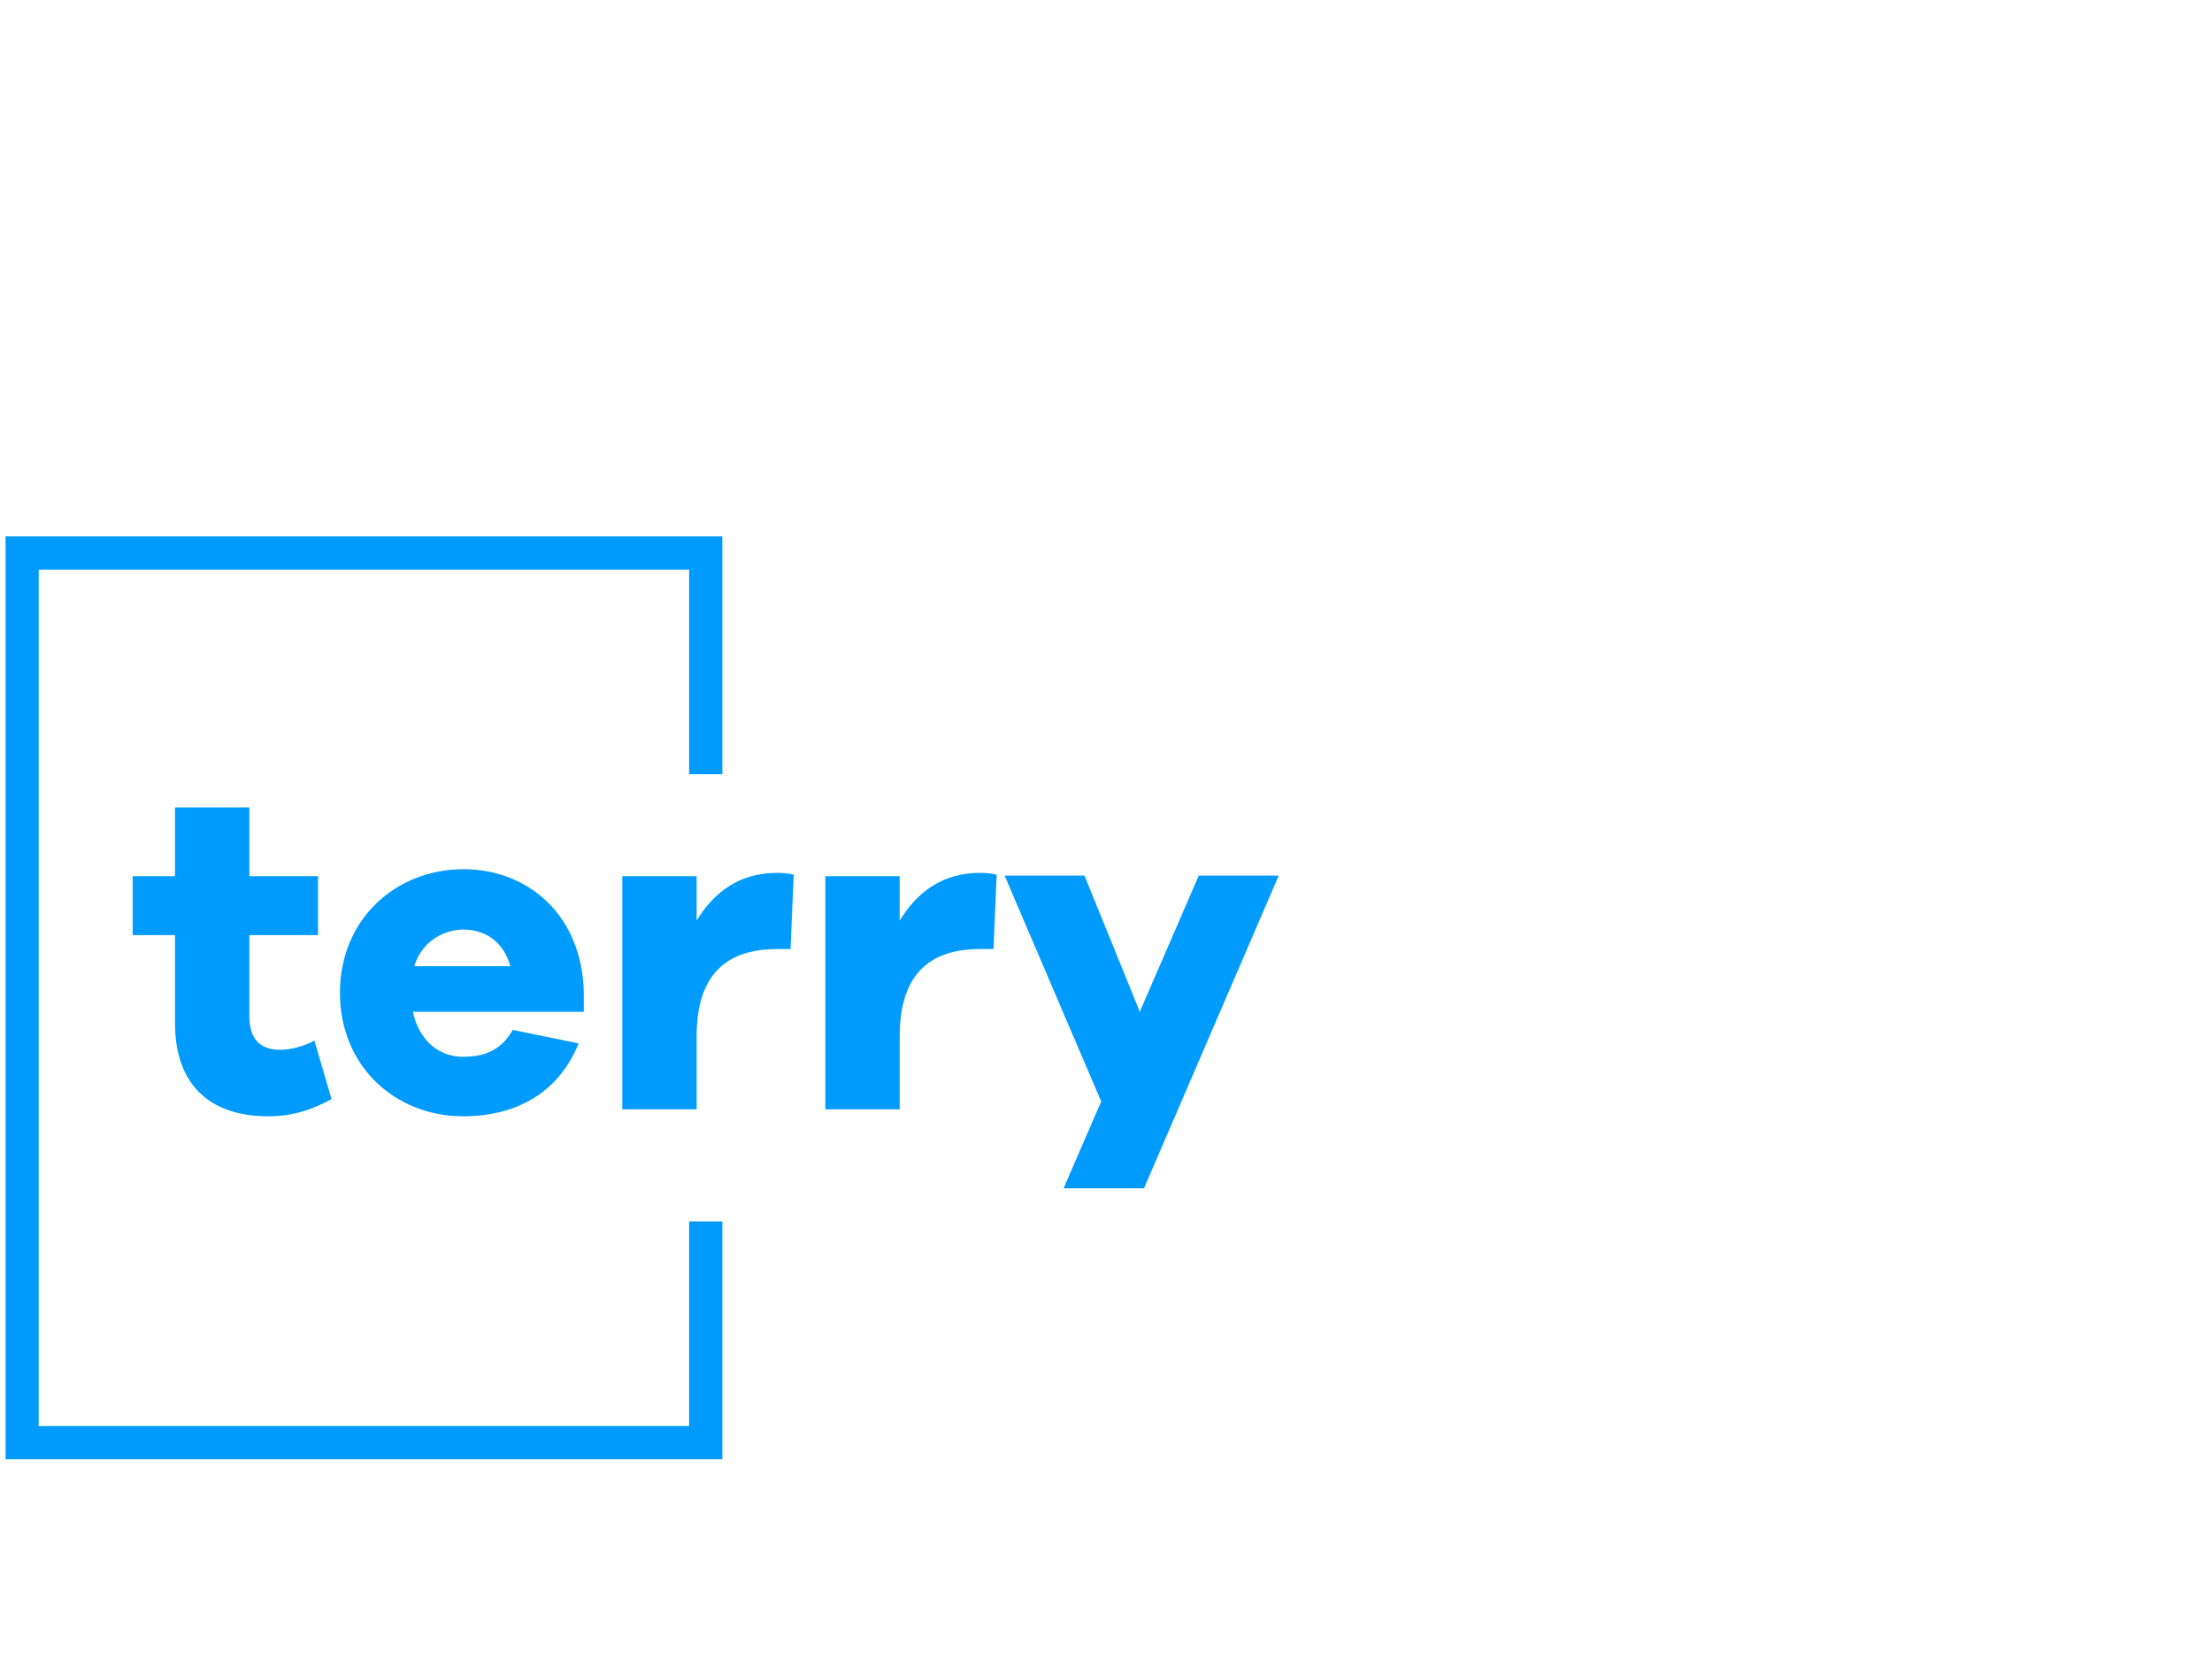 <svg data-v-48faa7cd="" version="1.0" xmlns="http://www.w3.org/2000/svg" width="100%" height="100%"  color-interpolation-filters="sRGB"  viewBox="0 0 200 150">
  <g  fill="#009bff" class="bordersvg" transform="translate(2,50)"><polyline stroke="#009bff" stroke-width="3" fill-opacity="0" points="61.81,20 61.81,0 0,0 0,80.44 61.81,80.44 61.81,60.44"></polyline> <g transform="translate(0,20)"> <!----> <g transform="translate(10,3)"><g><g><path transform="translate(-0.084,27.3)" d="M16.51-6.22C15.62-5.71 14.36-5.38 13.44-5.38C11.68-5.38 10.63-6.26 10.63-8.44L10.63-15.75L16.84-15.75L16.84-21.08L10.63-21.08L10.63-27.30L3.91-27.30L3.91-21.08L0.08-21.08L0.08-15.75L3.91-15.75L3.91-7.77C3.91-2.23 7.06 0.63 12.31 0.63C14.70 0.63 16.42-0.04 18.06-0.92ZM40.87-10.54C40.74-17.43 35.95-21.71 29.99-21.71C23.86-21.71 18.82-17.18 18.82-10.54C18.82-3.86 23.86 0.63 29.95 0.63C34.78 0.63 38.60-1.51 40.40-5.96L34.44-7.18C33.31-5.12 31.50-4.75 29.95-4.75C27.68-4.75 25.96-6.30 25.41-8.82L40.87-8.82ZM29.99-16.25C31.92-16.25 33.60-15.20 34.23-12.94L25.54-12.94C26.17-15.08 28.10-16.25 29.99-16.25ZM58.34-21.38C54.89-21.38 52.58-19.57 51.07-17.05L51.07-21.08L44.35-21.08L44.35 0L51.07 0L51.07-6.59C51.07-12.05 53.63-14.49 58.34-14.49L59.56-14.49L59.85-21.21C59.35-21.34 58.93-21.38 58.34-21.38ZM76.69-21.38C73.25-21.38 70.94-19.57 69.43-17.05L69.43-21.08L62.71-21.08L62.71 0L69.43 0L69.43-6.59C69.43-12.05 71.99-14.49 76.69-14.49L77.91-14.49L78.20-21.21C77.70-21.34 77.28-21.38 76.69-21.38ZM103.70-21.13L96.47-21.13L91.14-8.82L86.14-21.13L78.92-21.13L87.65-0.71L84.25 7.14L91.52 7.14Z"></path></g> <!----></g> <!----></g></g></g>
  
  </svg>